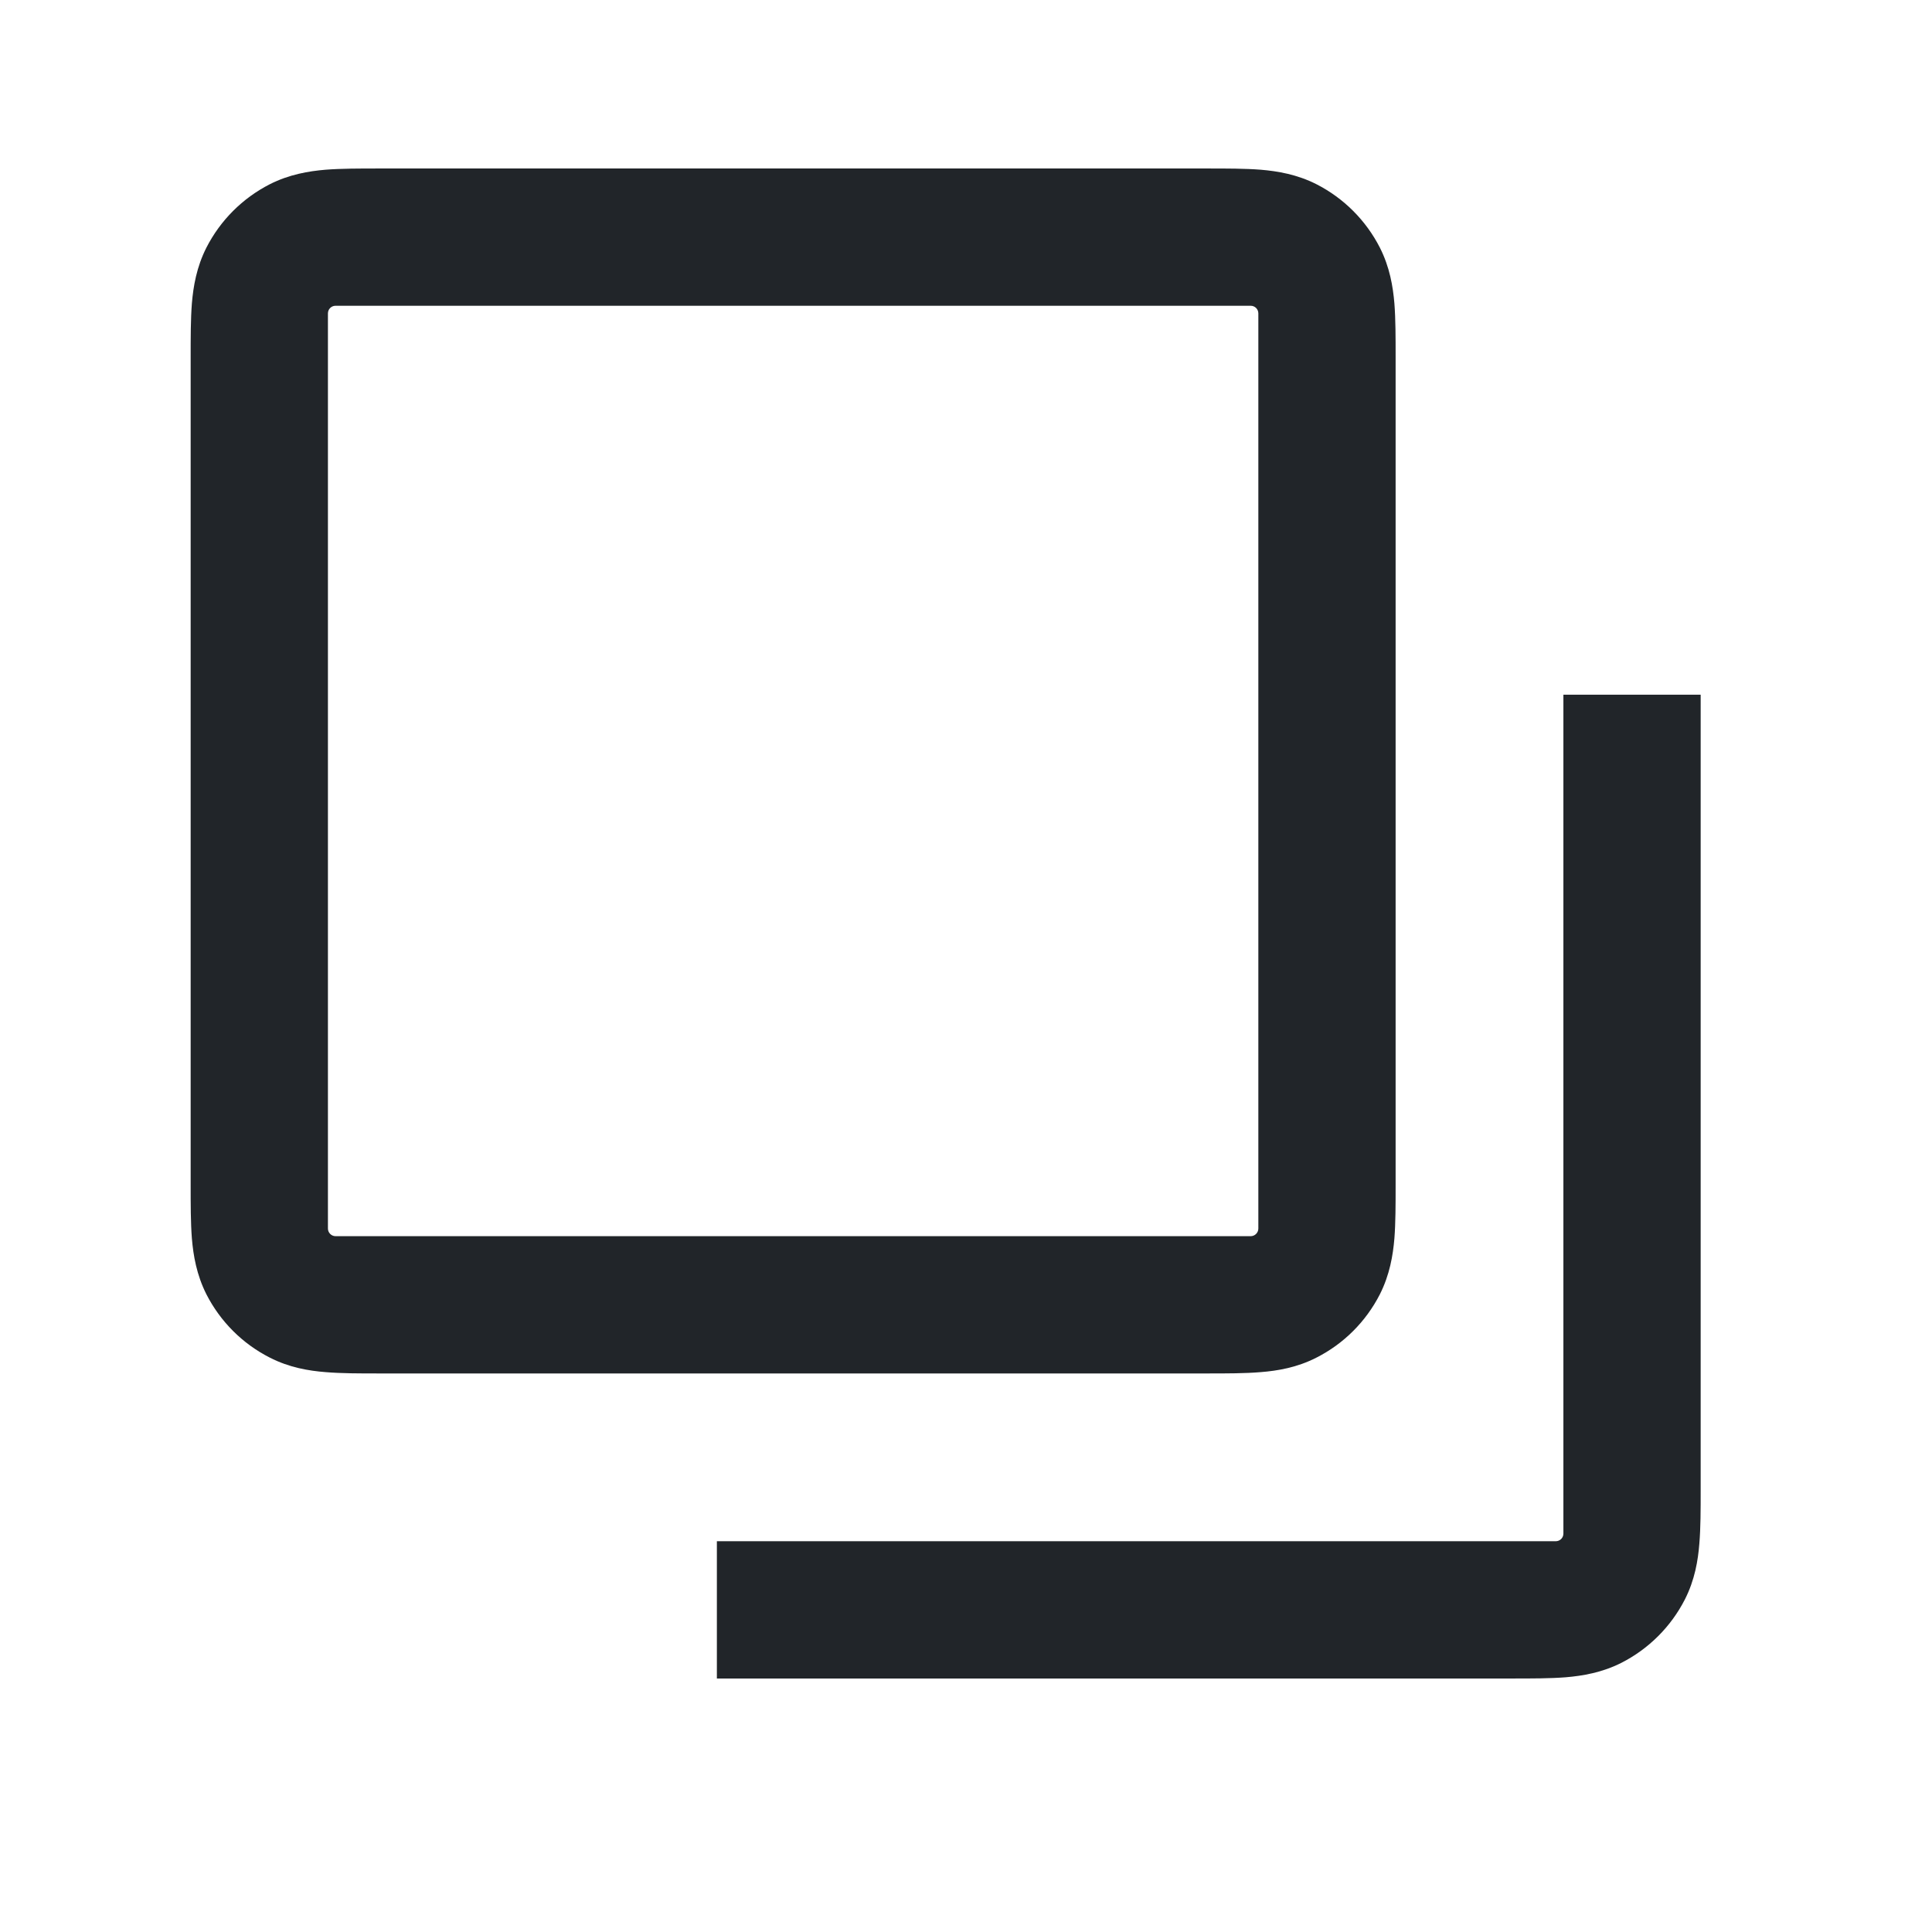 <svg width="19" height="19" viewBox="0 0 19 19" fill="none" xmlns="http://www.w3.org/2000/svg">
<path fill-rule="evenodd" clip-rule="evenodd" d="M3.728 1.657C3.537 1.657 3.355 1.657 3.202 1.669C3.036 1.683 2.844 1.715 2.653 1.812C2.385 1.949 2.167 2.167 2.03 2.435C1.933 2.626 1.901 2.817 1.887 2.984C1.875 3.137 1.875 3.319 1.875 3.51V11.654C1.875 11.845 1.875 12.026 1.887 12.179C1.901 12.346 1.933 12.537 2.03 12.729C2.167 12.997 2.385 13.215 2.653 13.351C2.844 13.449 3.036 13.481 3.202 13.494C3.355 13.507 3.537 13.507 3.728 13.507H11.872C12.063 13.507 12.245 13.507 12.398 13.494C12.564 13.481 12.756 13.449 12.947 13.351C13.215 13.215 13.433 12.997 13.57 12.729C13.667 12.537 13.699 12.346 13.713 12.179C13.725 12.026 13.725 11.845 13.725 11.654V3.51C13.725 3.319 13.725 3.137 13.713 2.984C13.699 2.817 13.667 2.626 13.57 2.435C13.433 2.167 13.215 1.949 12.947 1.812C12.756 1.715 12.564 1.683 12.398 1.669C12.245 1.657 12.063 1.657 11.872 1.657H3.728ZM3.225 3.082C3.225 3.04 3.259 3.007 3.3 3.007H12.3C12.341 3.007 12.375 3.04 12.375 3.082V12.082C12.375 12.123 12.341 12.157 12.3 12.157H3.3C3.259 12.157 3.225 12.123 3.225 12.082V3.082ZM16.712 15.18C16.725 15.027 16.725 14.845 16.725 14.654L16.725 6.832L15.375 6.832V15.082C15.375 15.124 15.341 15.157 15.3 15.157H7.05L7.05 16.507L14.872 16.507C15.063 16.507 15.245 16.507 15.398 16.495C15.564 16.481 15.756 16.449 15.947 16.352C16.215 16.215 16.433 15.997 16.57 15.729C16.667 15.538 16.699 15.347 16.712 15.18Z" fill="#212529"/>
</svg>
